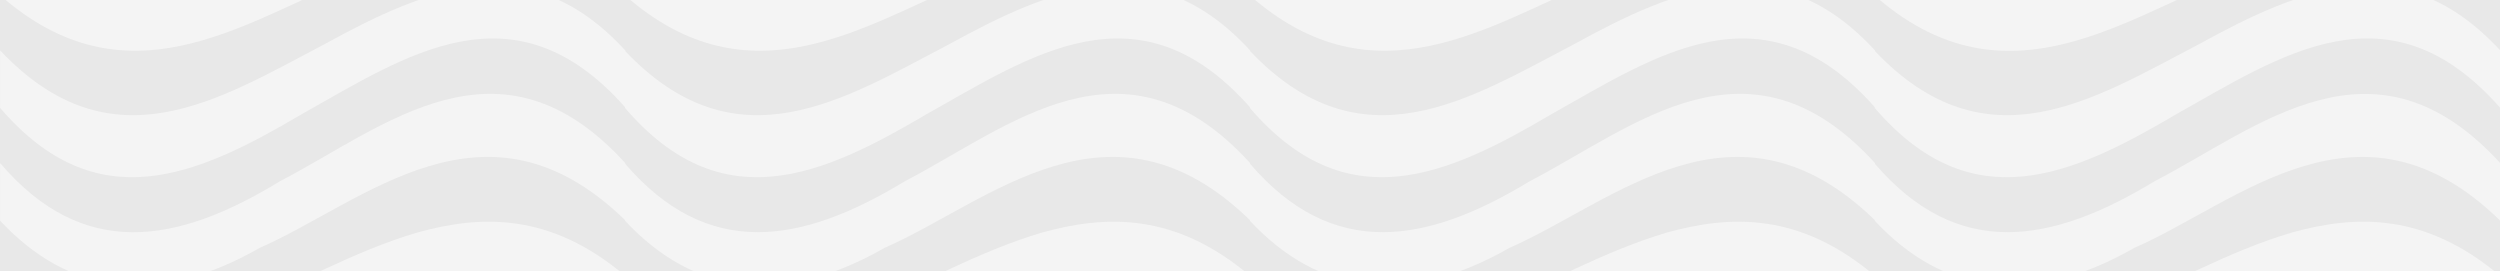 <svg xmlns="http://www.w3.org/2000/svg" xmlns:xlink="http://www.w3.org/1999/xlink" xml:space="preserve" id="mid" x="0" y="0" version="1.1" viewBox="0 0 1844 200"><rect x="0" y="0" width="1844" height="200" fill="#333333" stroke="none"/><style>.st2{fill:#f4f4f4}</style><defs><path id="SVGID_00000140732247269774960300000003389268297189582483_" d="M0 0h1844v200H0z"/></defs><clipPath id="SVGID_00000118376567276571217970000015976301440740560524_"><use xlink:href="#SVGID_00000140732247269774960300000003389268297189582483_" overflow="visible"/></clipPath><path id="SVGID_1_" fill="#e8e8e8" d="M0 0h1844v200H0z" clip-path="url(#SVGID_00000118376567276571217970000015976301440740560524_)"/><g clip-path="url(#SVGID_00000118376567276571217970000015976301440740560524_)"><path d="M1652.2-58.7c-76.8 21.6-166.5 77.2-269.2 13.1v-.3c-50.9-35-114.8-41-191.7-12.8-76.8 21.6-166.5 77.2-269.2 13.1v-.3c-50.9-35-114.8-41-191.7-12.8-76.7 21.5-166.5 77.2-269.1 13v-.3c-50.9-35-114.8-41-191.7-12.8C192.9-37.1 103 18.7.1-46v42.5C93 78.2 177.9 17.7 254.8-14.2 331.5-51.6 400.2-60.6 460.9-4v.5c92.9 81.7 177.8 21.2 254.7-10.7C792.3-51.6 861-60.6 921.7-4v.5c92.9 81.7 177.8 21.2 254.7-10.7 76.7-37.4 145.4-46.4 206.2 10.3v.5c92.9 81.7 177.8 21.2 254.7-10.7 76.9-37.5 145.8-46.5 206.7 10.7v-42.5C1793-81 1729.1-87 1652.2-58.7z" class="st2"/><path d="M1621.6 32.8c-76.7 40-156.3 91.6-238.6 4.9v-.5c-71.3-77.4-145.4-46.7-222.3-4.4-76.7 40-156.3 91.6-238.6 4.9v-.5c-71.3-77.4-145.4-46.7-222.3-4.4-76.7 40-156.3 91.6-238.6 4.9v-.5C390-40.2 315.9-9.5 239 32.8 162.3 72.9 82.6 124.6.1 37.2v42.4c71.3 83.1 145.4 50.1 222.3 4.7C299.1 41.4 378.7-13.9 461 79v.6c71.3 83.1 145.4 50.1 222.3 4.7C760 41.4 839.6-13.9 921.9 79v.6c71.3 83.1 145.4 50.1 222.3 4.7 76.7-42.9 156.3-98.2 238.6-5.3v.6c71.3 83.1 145.4 50.1 222.3 4.7 76.9-43 156.6-98.5 239.1-4.7V37.2c-71.6-77.4-145.7-46.7-222.6-4.4z" class="st2"/><path d="M1589.2 133.7c-76.7 46.6-145.4 57.8-206.2-12.8v-.6c-92.9-101.9-177.8-26.5-254.7 13.4-76.7 46.6-145.4 57.8-206.2-12.8v-.6c-92.9-101.9-177.8-26.5-254.7 13.4-76.7 46.6-145.4 57.8-206.2-12.8v-.6c-92.9-101.9-177.8-26.5-254.7 13.4C129.9 180.5 61 191.6.1 120.3v42.5c50.9 54.5 114.8 63.8 191.7 19.9 76.8-33.6 166.5-120.2 269.2-20.4v.5c50.9 54.5 114.8 63.8 191.7 19.9 76.8-33.6 166.5-120.2 269.2-20.4v.5c50.9 54.5 114.8 63.8 191.7 19.9 76.8-33.6 166.5-120.2 269.2-20.4v.5c50.9 54.5 114.8 63.8 191.7 19.9 76.9-33.6 166.8-120.5 269.7-19.9v-42.5c-93.2-101.8-178.1-26.4-255 13.4z" class="st2"/><path d="M1690.2 171.6c-47 13.9-89.7 38.8-128.1 54.4-38.4 16.3-72.6 23.1-102.6 17.2-29.7-5.1-55.2-22.8-76.5-39.3v-.4c-55.5-47-106.7-45-153.7-31.9-47 13.9-89.7 38.8-128.1 54.4-38.4 16.3-72.6 23.1-102.6 17.2-29.7-5.1-55.2-22.8-76.5-39.3v-.4c-55.5-47-106.7-45-153.7-31.9-47 13.9-89.7 38.8-128.1 54.4-38.4 16.3-72.6 23.1-102.6 17.2-29.7-5.1-55.2-22.8-76.5-39.3v-.4c-55.5-47-106.7-45-153.7-31.9-47 13.9-89.7 38.8-128.1 54.4-38.2 16.3-72.4 23.1-102.4 17.2-29.9-5.2-55.6-23.1-77-39.7V246c36.5 26.7 93.2 42.5 170.1 19.3 38.4-10.1 81.9-28.6 130.5-41.3 48.4-11.6 101.8-17.5 160.3 21.7v.3c36.5 26.7 93.2 42.5 170.1 19.3 38.4-10.1 81.9-28.6 130.5-41.3 48.4-11.6 101.8-17.5 160.3 21.7v.3c36.5 26.7 93.2 42.5 170.1 19.3 38.4-10.1 81.9-28.6 130.5-41.3 48.4-11.6 101.8-17.5 160.3 21.7v.3c36.5 26.7 93.2 42.5 170.1 19.3 38.4-10.1 81.9-28.6 130.5-41.3 48.5-11.7 102.1-17.5 160.8 22v-42.5c-55.7-47-106.9-45-153.9-31.9z" class="st2"/></g></svg>